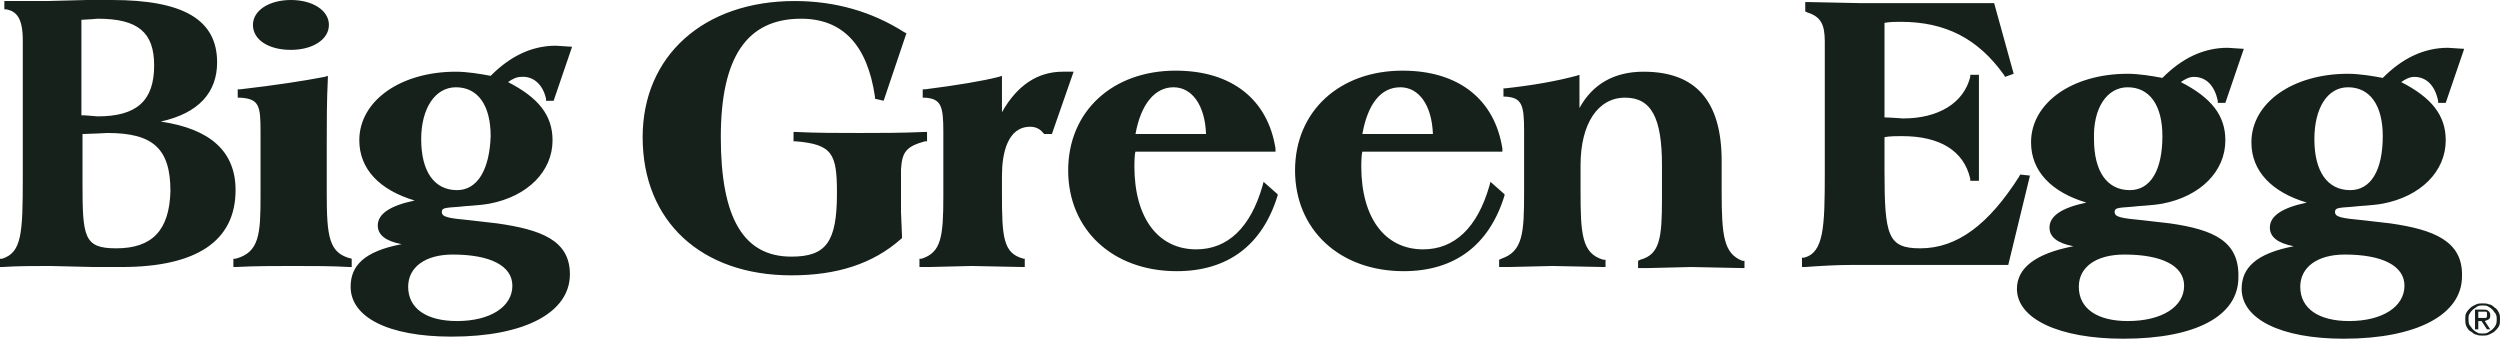 <svg width="155" height="21" viewBox="0 0 155 21" fill="none" xmlns="http://www.w3.org/2000/svg">
<path d="M131.915 19.905C130.03 19.905 128.886 19.132 128.886 17.779C128.886 16.555 129.963 15.782 131.713 15.782C134.069 15.782 135.415 16.491 135.415 17.715C135.415 19.003 134.069 19.905 131.915 19.905ZM131.915 5.411C133.261 5.411 134.069 6.506 134.069 8.439C134.069 10.564 133.328 11.788 132.049 11.788C130.636 11.788 129.828 10.629 129.828 8.632C129.761 6.699 130.636 5.411 131.915 5.411ZM134.54 13.85L132.857 13.656C131.511 13.528 131.107 13.463 131.107 13.141C131.107 12.883 131.309 12.883 132.184 12.819C132.655 12.755 133.328 12.755 134.069 12.626C136.424 12.175 137.972 10.629 137.972 8.696C137.972 7.15 137.097 6.055 135.213 5.089C135.482 4.896 135.751 4.767 136.02 4.767C136.761 4.767 137.299 5.282 137.501 6.248V6.377H137.972L139.116 3.028L138.107 2.963C136.626 2.963 135.28 3.607 134.069 4.831C133.396 4.702 132.588 4.574 131.915 4.574C128.482 4.574 125.925 6.377 125.925 8.825C125.925 10.629 127.204 11.917 129.357 12.561C127.809 12.883 127.069 13.399 127.069 14.107C127.069 14.687 127.54 15.074 128.55 15.267C126.194 15.718 125.05 16.62 125.05 17.908C125.05 19.776 127.675 21 131.646 21C136.155 21 138.78 19.583 138.78 17.199C138.847 14.945 137.232 14.236 134.54 13.85ZM125.252 10.822L125.185 10.951C123.3 13.914 121.348 15.396 119.06 15.396C117.041 15.396 116.839 14.623 116.839 10.564C116.839 10.564 116.839 8.761 116.839 8.503C117.175 8.439 117.579 8.439 117.916 8.439C120.271 8.439 121.752 9.34 122.156 11.08V11.209H122.694V4.638H122.156V4.767C121.752 6.377 120.204 7.344 117.983 7.344C117.983 7.344 117.108 7.279 116.839 7.279V1.417C117.175 1.353 117.512 1.353 117.848 1.353C120.608 1.353 122.627 2.383 124.242 4.638L124.31 4.767L124.848 4.574L123.637 0.193H115.291L112.195 0.129H111.926V0.709L112.06 0.773C112.868 1.031 113.137 1.482 113.137 2.577V10.758C113.137 14.107 113.07 15.653 111.858 15.976H111.724V16.555H111.926C112.801 16.491 113.81 16.426 114.82 16.426H124.512L125.858 10.886L125.252 10.822ZM145.645 19.905C143.76 19.905 142.616 19.132 142.616 17.779C142.616 16.555 143.693 15.782 145.376 15.782C147.731 15.782 149.077 16.491 149.077 17.715C149.077 19.003 147.731 19.905 145.645 19.905ZM145.577 5.411C146.924 5.411 147.731 6.506 147.731 8.439C147.731 10.564 146.991 11.788 145.712 11.788C144.299 11.788 143.491 10.629 143.491 8.632C143.491 6.699 144.299 5.411 145.577 5.411ZM148.202 13.85L146.52 13.656C145.174 13.528 144.77 13.463 144.77 13.141C144.77 12.883 144.972 12.883 145.847 12.819C146.318 12.755 146.991 12.755 147.731 12.626C150.087 12.175 151.635 10.629 151.635 8.696C151.635 7.15 150.76 6.055 148.875 5.089C149.145 4.896 149.414 4.767 149.683 4.767C150.423 4.767 150.962 5.282 151.164 6.248V6.377H151.635L152.779 3.028L151.769 2.963C150.289 2.963 148.943 3.607 147.731 4.831C147.058 4.702 146.251 4.574 145.577 4.574C142.145 4.574 139.587 6.377 139.587 8.825C139.587 10.629 140.866 11.917 143.02 12.561C141.472 12.883 140.732 13.399 140.732 14.107C140.732 14.687 141.203 15.074 142.212 15.267C139.857 15.718 138.982 16.62 138.982 17.908C138.982 19.776 141.405 21 145.308 21C149.818 21 152.644 19.518 152.644 17.135C152.712 14.945 150.894 14.236 148.202 13.85ZM154.731 20.163C154.663 20.291 154.596 20.356 154.529 20.42C154.462 20.485 154.327 20.549 154.26 20.613C154.125 20.678 154.058 20.678 153.923 20.678C153.789 20.678 153.654 20.678 153.587 20.613C153.452 20.549 153.385 20.485 153.317 20.42C153.25 20.356 153.183 20.227 153.115 20.163C153.048 20.034 153.048 19.905 153.048 19.776C153.048 19.647 153.048 19.518 153.115 19.454C153.183 19.325 153.25 19.261 153.317 19.196C153.385 19.132 153.519 19.067 153.587 19.003C153.721 18.939 153.789 18.939 153.923 18.939C154.058 18.939 154.192 18.939 154.26 19.003C154.394 19.067 154.462 19.132 154.529 19.196C154.596 19.261 154.663 19.39 154.731 19.454C154.798 19.583 154.798 19.712 154.798 19.776C154.798 19.905 154.798 20.034 154.731 20.163ZM154.933 19.39C154.865 19.261 154.798 19.132 154.663 19.067C154.596 19.003 154.462 18.874 154.327 18.874C154.192 18.81 154.058 18.81 153.923 18.81C153.789 18.81 153.654 18.81 153.519 18.874C153.385 18.939 153.25 19.003 153.183 19.067C153.115 19.132 152.981 19.261 152.914 19.39C152.846 19.518 152.846 19.647 152.846 19.776C152.846 19.905 152.846 20.098 152.914 20.227C152.981 20.356 153.048 20.485 153.183 20.549C153.317 20.613 153.385 20.742 153.519 20.742C153.654 20.807 153.789 20.807 153.923 20.807C154.058 20.807 154.192 20.807 154.327 20.742C154.462 20.678 154.596 20.613 154.663 20.549C154.731 20.485 154.865 20.356 154.933 20.227C155 20.098 155 19.969 155 19.776C155 19.647 155 19.518 154.933 19.39ZM153.856 19.712H153.654V19.325H153.923C153.923 19.325 153.99 19.325 154.058 19.325C154.125 19.325 154.125 19.325 154.125 19.325C154.125 19.325 154.192 19.325 154.192 19.39C154.192 19.39 154.192 19.454 154.192 19.518C154.192 19.583 154.192 19.583 154.192 19.647L154.125 19.712C154.125 19.712 154.058 19.712 153.99 19.712C153.99 19.712 153.923 19.712 153.856 19.712ZM154.327 19.776C154.394 19.712 154.394 19.647 154.394 19.518C154.394 19.39 154.327 19.325 154.26 19.261C154.192 19.196 154.058 19.196 153.923 19.196H153.452V20.42H153.654V19.905H153.856L154.192 20.42H154.394L154.058 19.905C154.192 19.84 154.26 19.84 154.327 19.776ZM65.89 4.445C64.342 4.445 63.063 5.282 62.121 6.957C62.121 6.248 62.121 4.702 62.121 4.702L61.919 4.767C60.91 5.025 59.362 5.282 57.343 5.54H57.208V6.055H57.343C58.352 6.12 58.487 6.571 58.487 8.181V12.175C58.487 14.687 58.352 15.653 57.141 16.04H57.006V16.555H57.612L60.237 16.491L63.4 16.555H63.535V16.04H63.467C62.188 15.718 62.121 14.687 62.121 11.982V10.886C62.121 9.534 62.458 7.859 63.871 7.859C64.208 7.859 64.477 7.988 64.679 8.245L64.746 8.31H65.217L66.563 4.445H65.89ZM57.343 8.761H57.477V8.181H57.343C55.862 8.245 54.516 8.245 53.304 8.245C51.958 8.245 50.612 8.245 49.334 8.181H49.199V8.761H49.334C51.622 8.954 51.891 9.534 51.891 11.982C51.891 15.009 51.218 15.911 49.064 15.911C46.103 15.911 44.69 13.528 44.69 8.503C44.69 3.543 46.305 1.16 49.67 1.16C52.227 1.16 53.776 2.77 54.247 5.991V6.12L54.785 6.248L56.198 2.061L56.064 1.997C54.045 0.709 51.756 0.064 49.266 0.064C43.613 0.064 39.844 3.479 39.844 8.503C39.844 13.721 43.478 17.071 49.064 17.071C51.891 17.071 54.112 16.362 55.862 14.816L55.929 14.752L55.862 13.141V10.5C55.929 9.405 56.198 9.083 57.343 8.761ZM72.755 5.411C73.899 5.411 74.707 6.506 74.774 8.31H70.4C70.736 6.442 71.611 5.411 72.755 5.411ZM78.274 11.531C77.534 14.107 76.12 15.46 74.168 15.46C71.813 15.46 70.332 13.528 70.332 10.307C70.332 10.307 70.332 9.534 70.4 9.405C70.669 9.405 79.082 9.405 79.082 9.405V9.212C78.611 6.184 76.389 4.38 72.89 4.38C68.986 4.38 66.227 6.893 66.227 10.564C66.227 14.236 68.986 16.813 72.957 16.813C76.12 16.813 78.274 15.203 79.216 12.11V12.046L78.341 11.273L78.274 11.531ZM86.822 5.411C87.966 5.411 88.773 6.506 88.841 8.31H84.466C84.802 6.442 85.61 5.411 86.822 5.411ZM93.283 12.046L92.408 11.273L92.34 11.531C91.6 14.107 90.187 15.46 88.235 15.46C85.879 15.46 84.399 13.528 84.399 10.307C84.399 10.307 84.399 9.598 84.466 9.405C84.735 9.405 93.148 9.405 93.148 9.405V9.212C92.677 6.184 90.456 4.38 86.956 4.38C83.052 4.38 80.293 6.893 80.293 10.564C80.293 14.236 83.052 16.813 87.023 16.813C90.187 16.813 92.34 15.203 93.283 12.11V12.046ZM106.743 11.917V9.985C106.743 6.248 105.128 4.445 101.898 4.445C100.08 4.445 98.734 5.218 97.927 6.699C97.927 5.991 97.927 4.638 97.927 4.638L97.725 4.702C96.513 5.025 95.1 5.282 93.35 5.475H93.215V5.991H93.35C94.359 6.055 94.494 6.506 94.494 8.117V11.917C94.494 14.429 94.427 15.589 93.081 16.04L92.946 16.104V16.555H93.552L96.244 16.491L99.407 16.555H99.542V16.104H99.407C98.061 15.718 97.994 14.494 97.994 11.788V10.242C97.994 7.666 99.071 6.055 100.753 6.055C102.369 6.055 103.042 7.279 103.042 10.242V12.368C103.042 14.752 102.907 15.782 101.696 16.104L101.561 16.169V16.62H102.167L104.859 16.555L108.022 16.62H108.157V16.169H108.022C106.878 15.718 106.743 14.623 106.743 11.917ZM18.037 3.092C19.383 3.092 20.393 2.448 20.393 1.546C20.393 0.644 19.383 0 18.037 0C16.691 0 15.682 0.644 15.682 1.546C15.682 2.448 16.624 3.092 18.037 3.092ZM21.806 16.04C20.393 15.718 20.258 14.687 20.258 11.982V8.954C20.258 7.537 20.258 6.248 20.326 4.896V4.702L20.124 4.767C18.778 5.025 17.095 5.282 14.874 5.54H14.739V6.055H14.874C16.085 6.12 16.153 6.571 16.153 8.181V12.175C16.153 14.494 16.085 15.653 14.605 16.04H14.47V16.555H14.605C15.816 16.491 16.96 16.491 18.105 16.491C19.451 16.491 20.595 16.491 21.672 16.555H21.806V16.04ZM7.201 15.396C5.182 15.396 5.115 14.687 5.115 11.273C5.115 11.273 5.115 8.567 5.115 8.31C5.384 8.31 6.663 8.245 6.663 8.245C9.49 8.245 10.567 9.212 10.567 11.853C10.499 14.301 9.422 15.396 7.201 15.396ZM5.115 1.224C5.317 1.224 6.057 1.16 6.057 1.16C8.548 1.16 9.557 1.997 9.557 4.058C9.557 6.248 8.48 7.215 6.057 7.215L5.25 7.15C5.25 7.15 5.182 7.15 5.048 7.15V1.224H5.115ZM9.961 7.537C12.316 7.021 13.461 5.733 13.461 3.865C13.461 1.224 11.374 0 6.932 0H5.384L2.894 0.064H0.269V0.58H0.404C1.01 0.709 1.413 1.095 1.413 2.512V11.015C1.413 14.494 1.346 15.653 0.135 16.04H0V16.555H0.135C1.077 16.491 2.086 16.491 3.096 16.491L5.788 16.555H7.538C12.182 16.555 14.605 14.945 14.605 11.788C14.605 9.405 13.057 7.988 9.961 7.537ZM28.335 11.788C26.921 11.788 26.114 10.629 26.114 8.632C26.114 6.699 26.989 5.411 28.267 5.411C29.613 5.411 30.421 6.506 30.421 8.439C30.354 10.5 29.613 11.788 28.335 11.788ZM28.066 15.782C30.421 15.782 31.767 16.491 31.767 17.715C31.767 19.003 30.421 19.905 28.335 19.905C26.45 19.905 25.306 19.132 25.306 17.779C25.306 16.555 26.383 15.782 28.066 15.782ZM33.854 6.12V6.248H34.325L35.469 2.899L34.459 2.834C32.979 2.834 31.633 3.479 30.421 4.702C29.748 4.574 28.941 4.445 28.267 4.445C24.835 4.445 22.277 6.248 22.277 8.696C22.277 10.5 23.556 11.788 25.71 12.432C24.162 12.755 23.422 13.27 23.422 13.979C23.422 14.558 23.893 14.945 24.902 15.138C22.547 15.589 21.739 16.491 21.739 17.779C21.739 19.647 24.027 20.871 27.998 20.871C32.508 20.871 35.334 19.39 35.334 17.006C35.334 14.88 33.517 14.236 30.825 13.85L29.142 13.656C27.796 13.528 27.392 13.463 27.392 13.141C27.392 12.883 27.594 12.883 28.469 12.819C28.941 12.755 29.613 12.755 30.354 12.626C32.709 12.175 34.258 10.629 34.258 8.696C34.258 7.15 33.383 6.055 31.498 5.089C31.767 4.896 32.036 4.767 32.306 4.767C33.046 4.702 33.652 5.218 33.854 6.12Z" fill="#16211B"/>
</svg>
